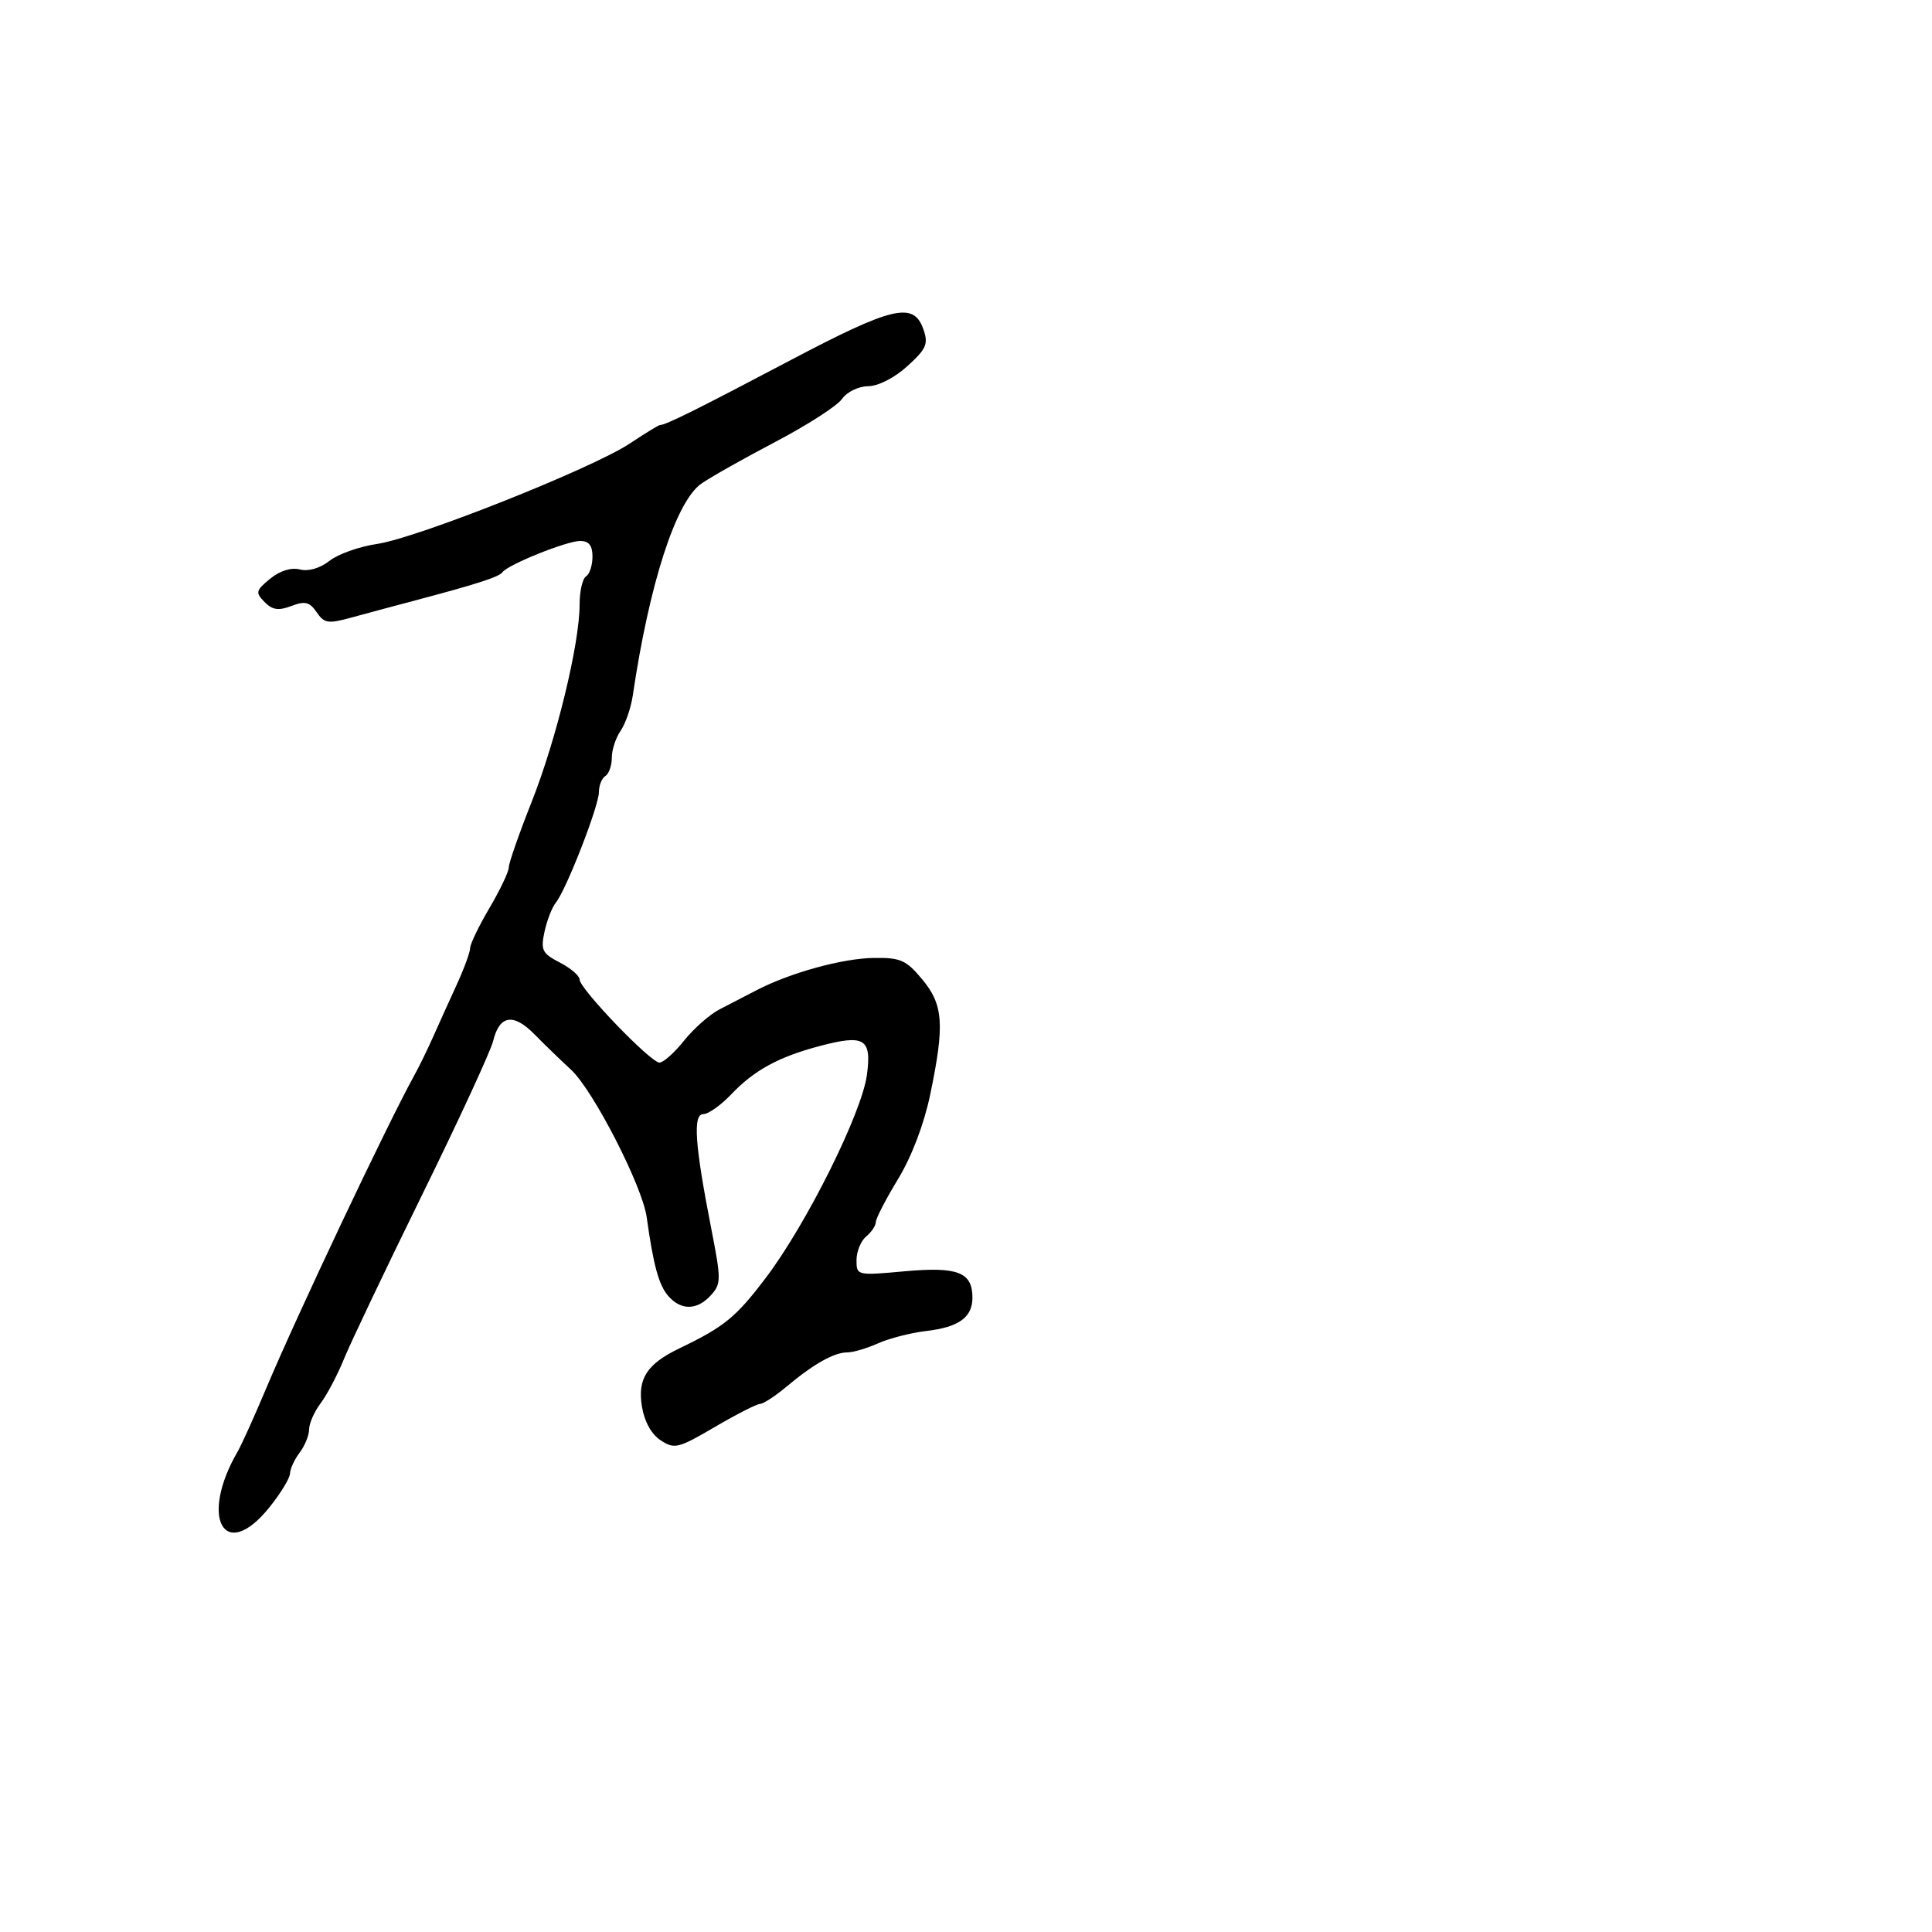 <svg xmlns="http://www.w3.org/2000/svg" width="300" height="300" viewBox="0 0 300 300" version="1.1">
  <defs/>
  <path d="M122.5,56.063 C138.634,47.555 141.866,46.791 143.382,51.129 C144.181,53.415 143.857,54.163 140.901,56.85 C138.906,58.663 136.386,59.953 134.807,59.971 C133.296,59.987 131.514,60.856 130.748,61.95 C129.996,63.022 125.358,66.011 120.441,68.59 C115.523,71.17 110.329,74.101 108.897,75.103 C104.953,77.866 100.824,90.632 98.257,108 C97.972,109.925 97.123,112.388 96.37,113.473 C95.616,114.557 95,116.443 95,117.663 C95,118.884 94.55,120.16 94,120.5 C93.45,120.84 93,121.961 93,122.992 C93,125.142 87.931,138.155 86.312,140.161 C85.717,140.897 84.924,142.936 84.549,144.69 C83.94,147.542 84.193,148.048 86.934,149.466 C88.62,150.338 90,151.523 90,152.1 C90,153.528 101.03,165 102.402,165 C103.006,165 104.726,163.464 106.224,161.586 C107.722,159.709 110.197,157.527 111.724,156.737 C113.251,155.948 115.85,154.603 117.5,153.749 C122.736,151.039 130.783,148.823 135.655,148.749 C139.825,148.686 140.692,149.066 143.184,152.051 C146.491,156.013 146.708,159.098 144.441,169.965 C143.48,174.57 141.565,179.601 139.442,183.096 C137.549,186.212 136,189.21 136,189.758 C136,190.307 135.325,191.315 134.5,192 C133.675,192.685 133,194.334 133,195.664 C133,198.068 133.048,198.079 140.483,197.405 C148.717,196.659 151,197.548 151,201.5 C151,204.568 148.889,206.085 143.789,206.682 C141.43,206.959 138.082,207.818 136.349,208.592 C134.616,209.367 132.472,210 131.585,210 C129.529,210 126.376,211.767 122.215,215.25 C120.409,216.762 118.52,218 118.019,218 C117.517,218 114.359,219.611 111,221.58 C105.3,224.92 104.738,225.058 102.588,223.65 C101.137,222.699 100.058,220.743 99.672,218.366 C98.978,214.087 100.457,211.798 105.48,209.381 C112.495,206.005 114.269,204.557 118.941,198.384 C125.251,190.049 133.824,172.83 134.616,166.901 C135.368,161.276 134.251,160.587 127.341,162.411 C120.911,164.108 117.116,166.174 113.563,169.911 C111.948,171.61 109.992,173 109.216,173 C107.557,173 107.885,177.707 110.461,190.867 C111.994,198.705 111.99,199.353 110.394,201.117 C108.262,203.473 105.768,203.523 103.777,201.25 C102.303,199.568 101.463,196.506 100.417,189 C99.743,184.156 92.104,169.271 88.67,166.107 C87.113,164.673 84.561,162.201 82.998,160.613 C79.704,157.266 77.554,157.619 76.568,161.669 C76.188,163.226 71.236,173.95 65.563,185.5 C59.89,197.05 54.426,208.525 53.42,211 C52.414,213.475 50.783,216.573 49.795,217.885 C48.808,219.197 48,221.023 48,221.944 C48,222.864 47.339,224.491 46.532,225.559 C45.724,226.626 45.049,228.089 45.032,228.809 C45.014,229.528 43.575,231.891 41.833,234.059 C34.852,242.745 30.888,235.758 36.911,225.382 C37.511,224.347 39.518,219.9 41.37,215.5 C46.173,204.09 60.199,174.451 64.322,167 C65.082,165.625 66.403,162.925 67.256,161 C68.109,159.075 69.751,155.445 70.904,152.934 C72.057,150.423 73,147.855 73,147.228 C73,146.601 74.35,143.798 76,141 C77.65,138.202 79,135.366 79,134.699 C79,134.032 80.603,129.439 82.563,124.493 C86.393,114.823 90,99.978 90,93.88 C90,91.811 90.45,89.84 91,89.5 C91.55,89.16 92,87.784 92,86.441 C92,84.702 91.449,84 90.083,84 C87.995,84 78.861,87.676 78.02,88.855 C77.494,89.592 73.998,90.715 64,93.359 C60.975,94.159 56.7,95.307 54.5,95.911 C50.949,96.885 50.35,96.789 49.166,95.061 C48.071,93.463 47.367,93.29 45.243,94.098 C43.238,94.86 42.298,94.72 41.077,93.477 C39.639,92.012 39.714,91.695 41.937,89.874 C43.46,88.626 45.196,88.083 46.566,88.427 C47.904,88.763 49.699,88.238 51.169,87.082 C52.495,86.039 55.812,84.861 58.54,84.465 C64.72,83.567 92.004,72.725 97.8,68.864 C100.165,67.289 102.273,66 102.485,66 C103.368,66 108.315,63.544 122.5,56.063 Z"/>
</svg>

